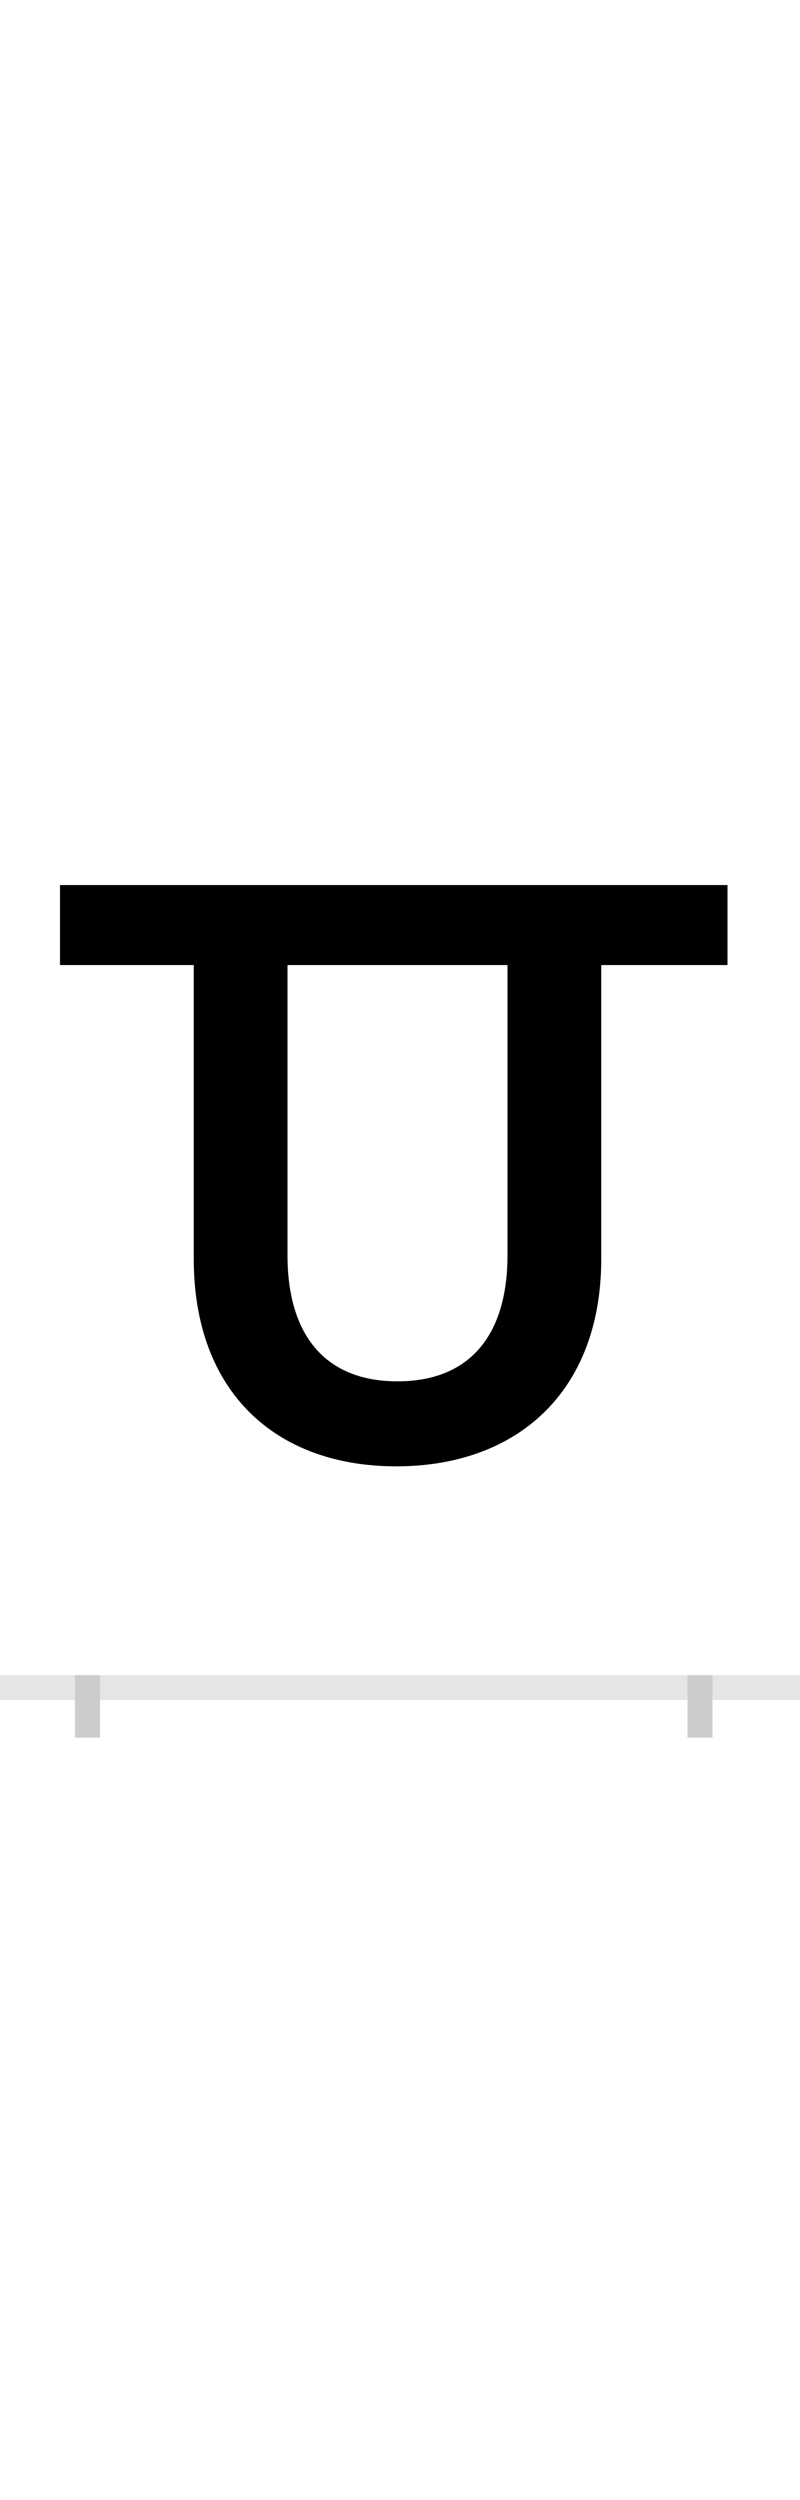 <?xml version="1.0" encoding="UTF-8"?>
<svg height="200.0" version="1.1" width="64.0" xmlns="http://www.w3.org/2000/svg" xmlns:xlink="http://www.w3.org/1999/xlink">
 <rect width="100%" height="100%" fill="#808080" stroke="none"/>
 <path d="M0,0 l64,0 l0,200 l-64,0 Z M0,0" fill="rgb(255,255,255)" transform="matrix(1,0,0,-1,0.0,200.0)"/>
 <path d="M0,0 l64,0" fill="none" stroke="rgb(229,229,229)" stroke-width="2" transform="matrix(1,0,0,-1,0.0,135.0)"/>
 <path d="M0,1 l0,-5" fill="none" stroke="rgb(204,204,204)" stroke-width="2" transform="matrix(1,0,0,-1,7.0,135.0)"/>
 <path d="M0,1 l0,-5" fill="none" stroke="rgb(204,204,204)" stroke-width="2" transform="matrix(1,0,0,-1,56.0,135.0)"/>
 <path d="M512,642 l-534,0 l0,-64 l107,0 l0,-235 c0,-107,66,-166,162,-166 c96,0,164,59,164,166 l0,235 l101,0 Z M248,245 c-57,0,-88,36,-88,101 l0,232 l176,0 l0,-232 c0,-65,-31,-101,-88,-101 Z M248,245" fill="rgb(0,0,0)" transform="matrix(0.1,0.0,0.0,-0.1,7.0,135.0)"/>
</svg>